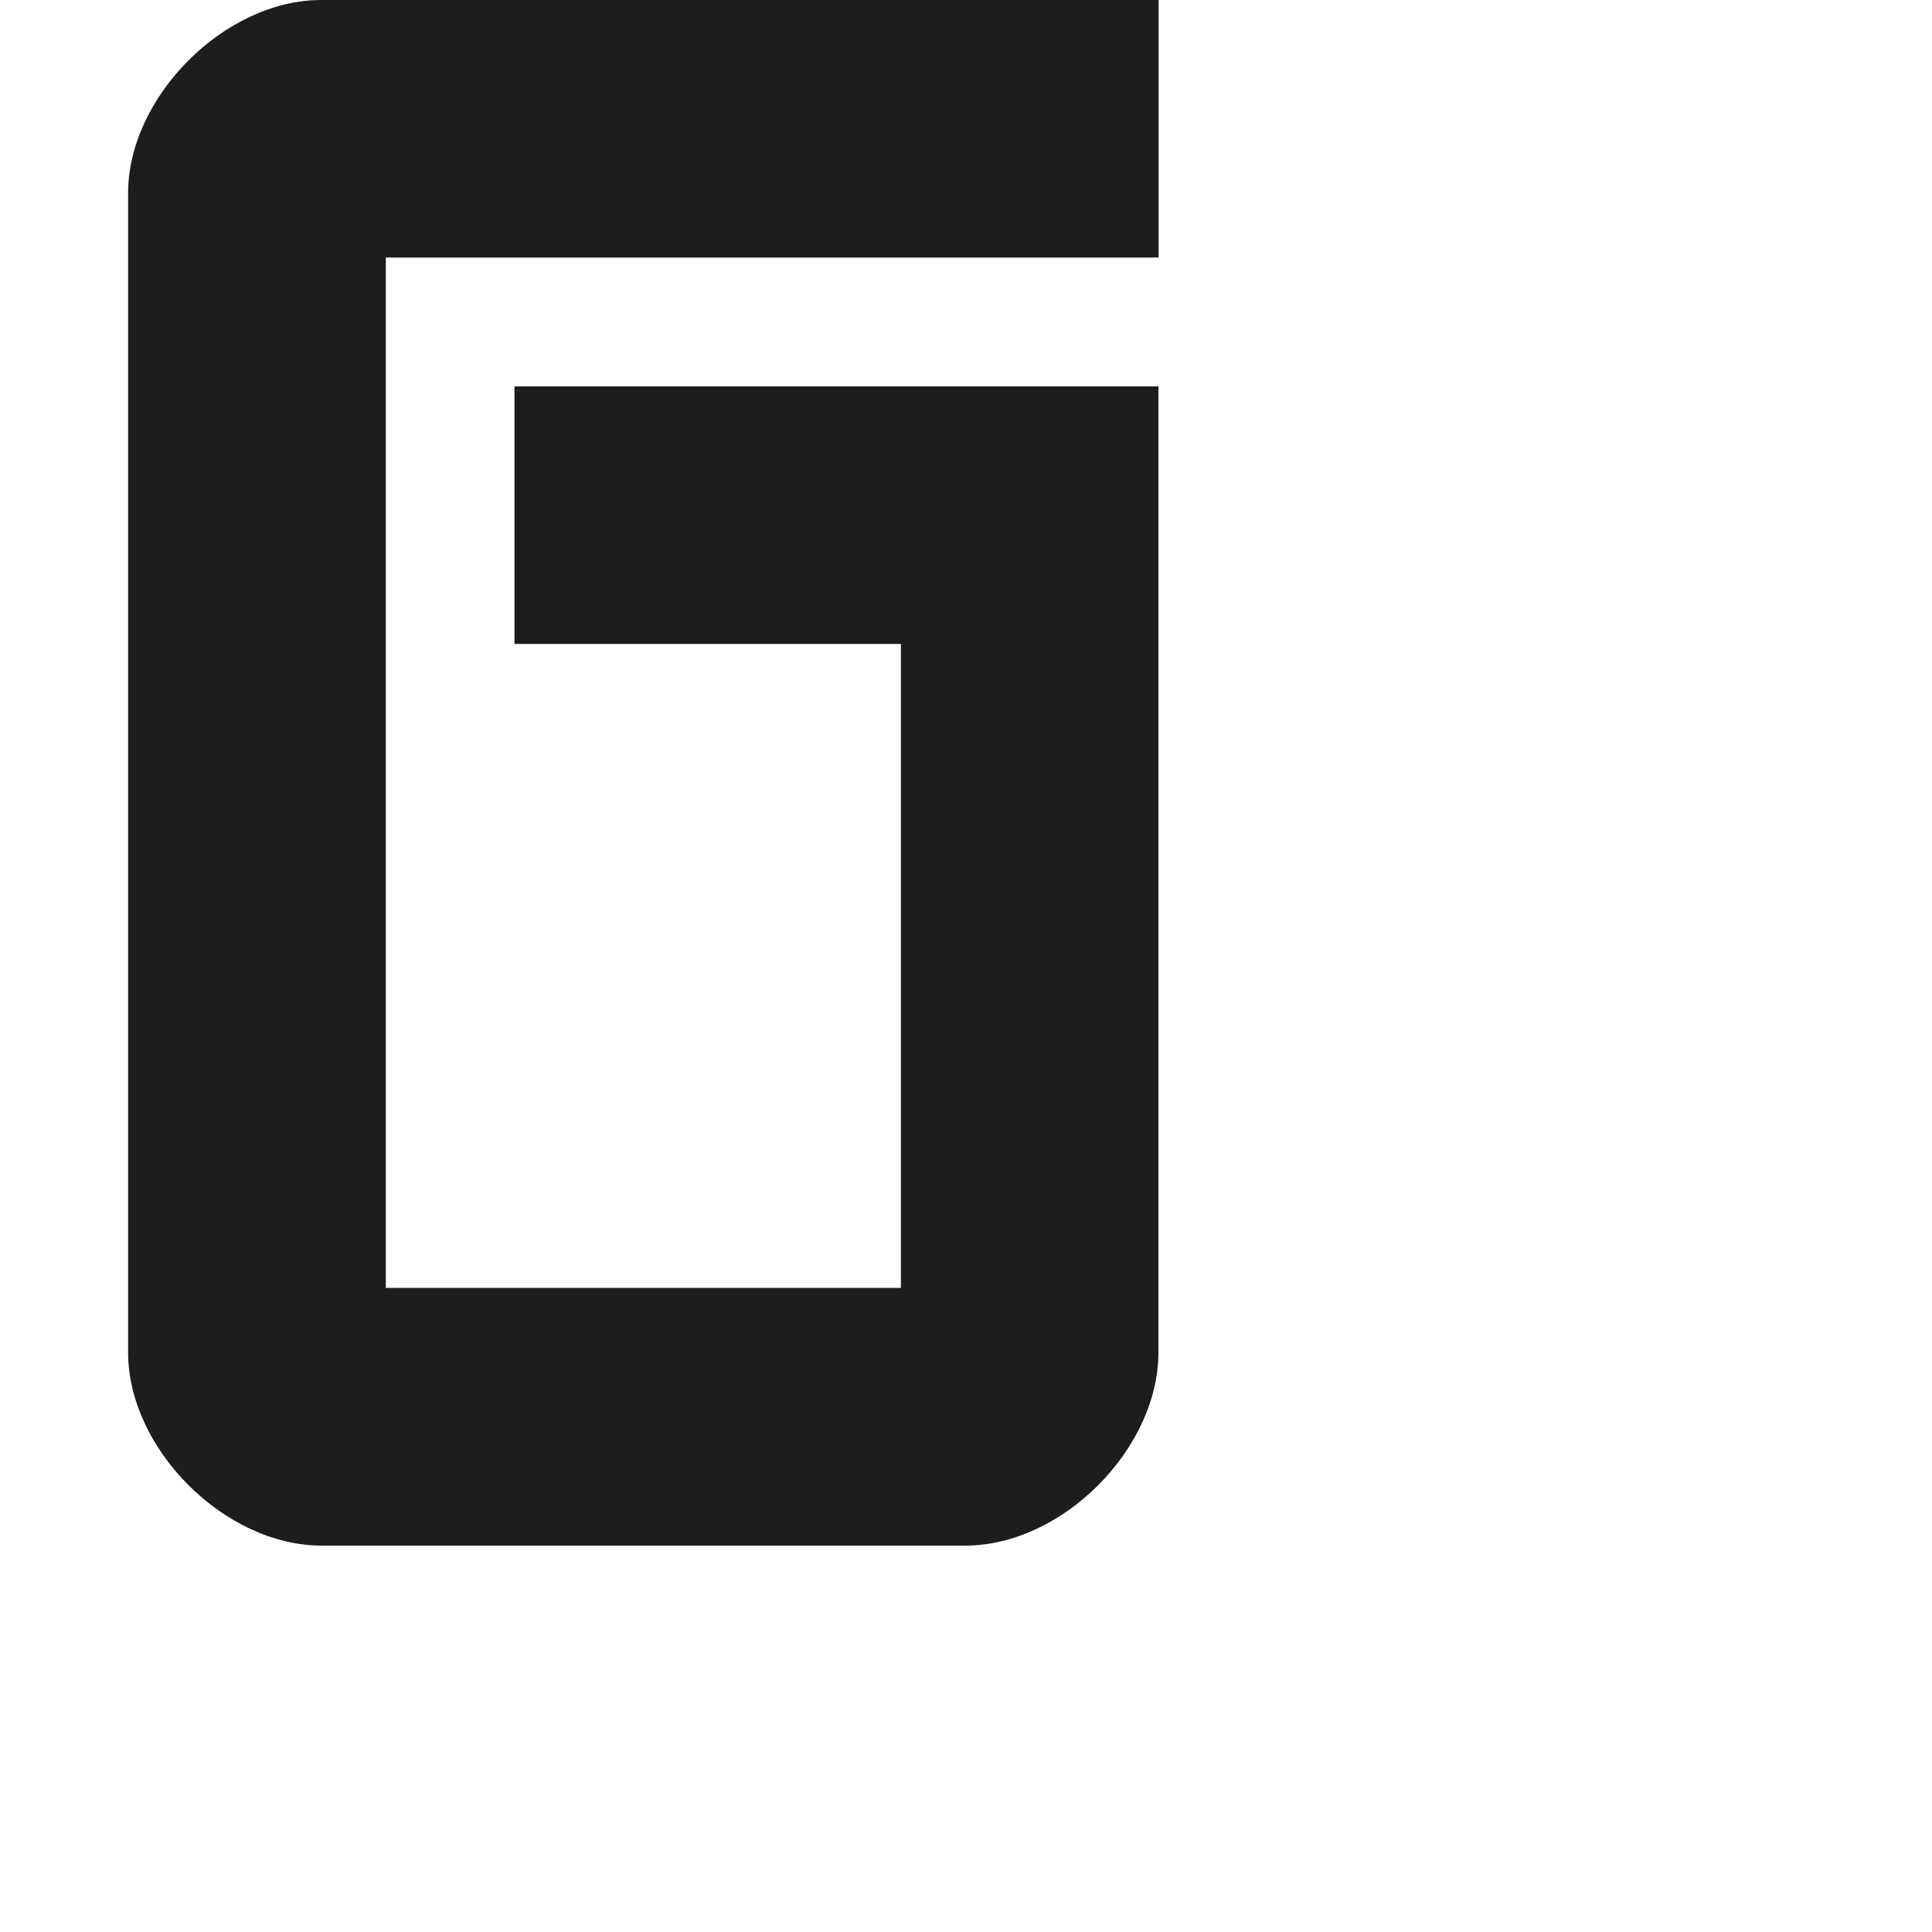 <?xml version="1.0" encoding="utf-8"?>
<!-- Generator: Adobe Illustrator 19.2.1, SVG Export Plug-In . SVG Version: 6.00 Build 0)  -->
<svg version="1.1" id="Calque_1" xmlns="http://www.w3.org/2000/svg" xmlns:xlink="http://www.w3.org/1999/xlink" x="0px" y="0px"
	 viewBox="0 0 1000 1000" style="enable-background:new 0 0 1000 1000;" xml:space="preserve">
<style type="text/css">
	.st0{fill:#1D1D1B;}
</style>
<path class="st0" d="M199.7,133.3h400V0H166.1c-49.9,0.1-99.8,50.1-99.8,100v600c0,49.9,49.9,99.8,99.8,100h333.6
	c50,0,99.9-50,99.9-100V200H266.3v133.3h200v333.3H199.7V133.3z"/>
</svg>
